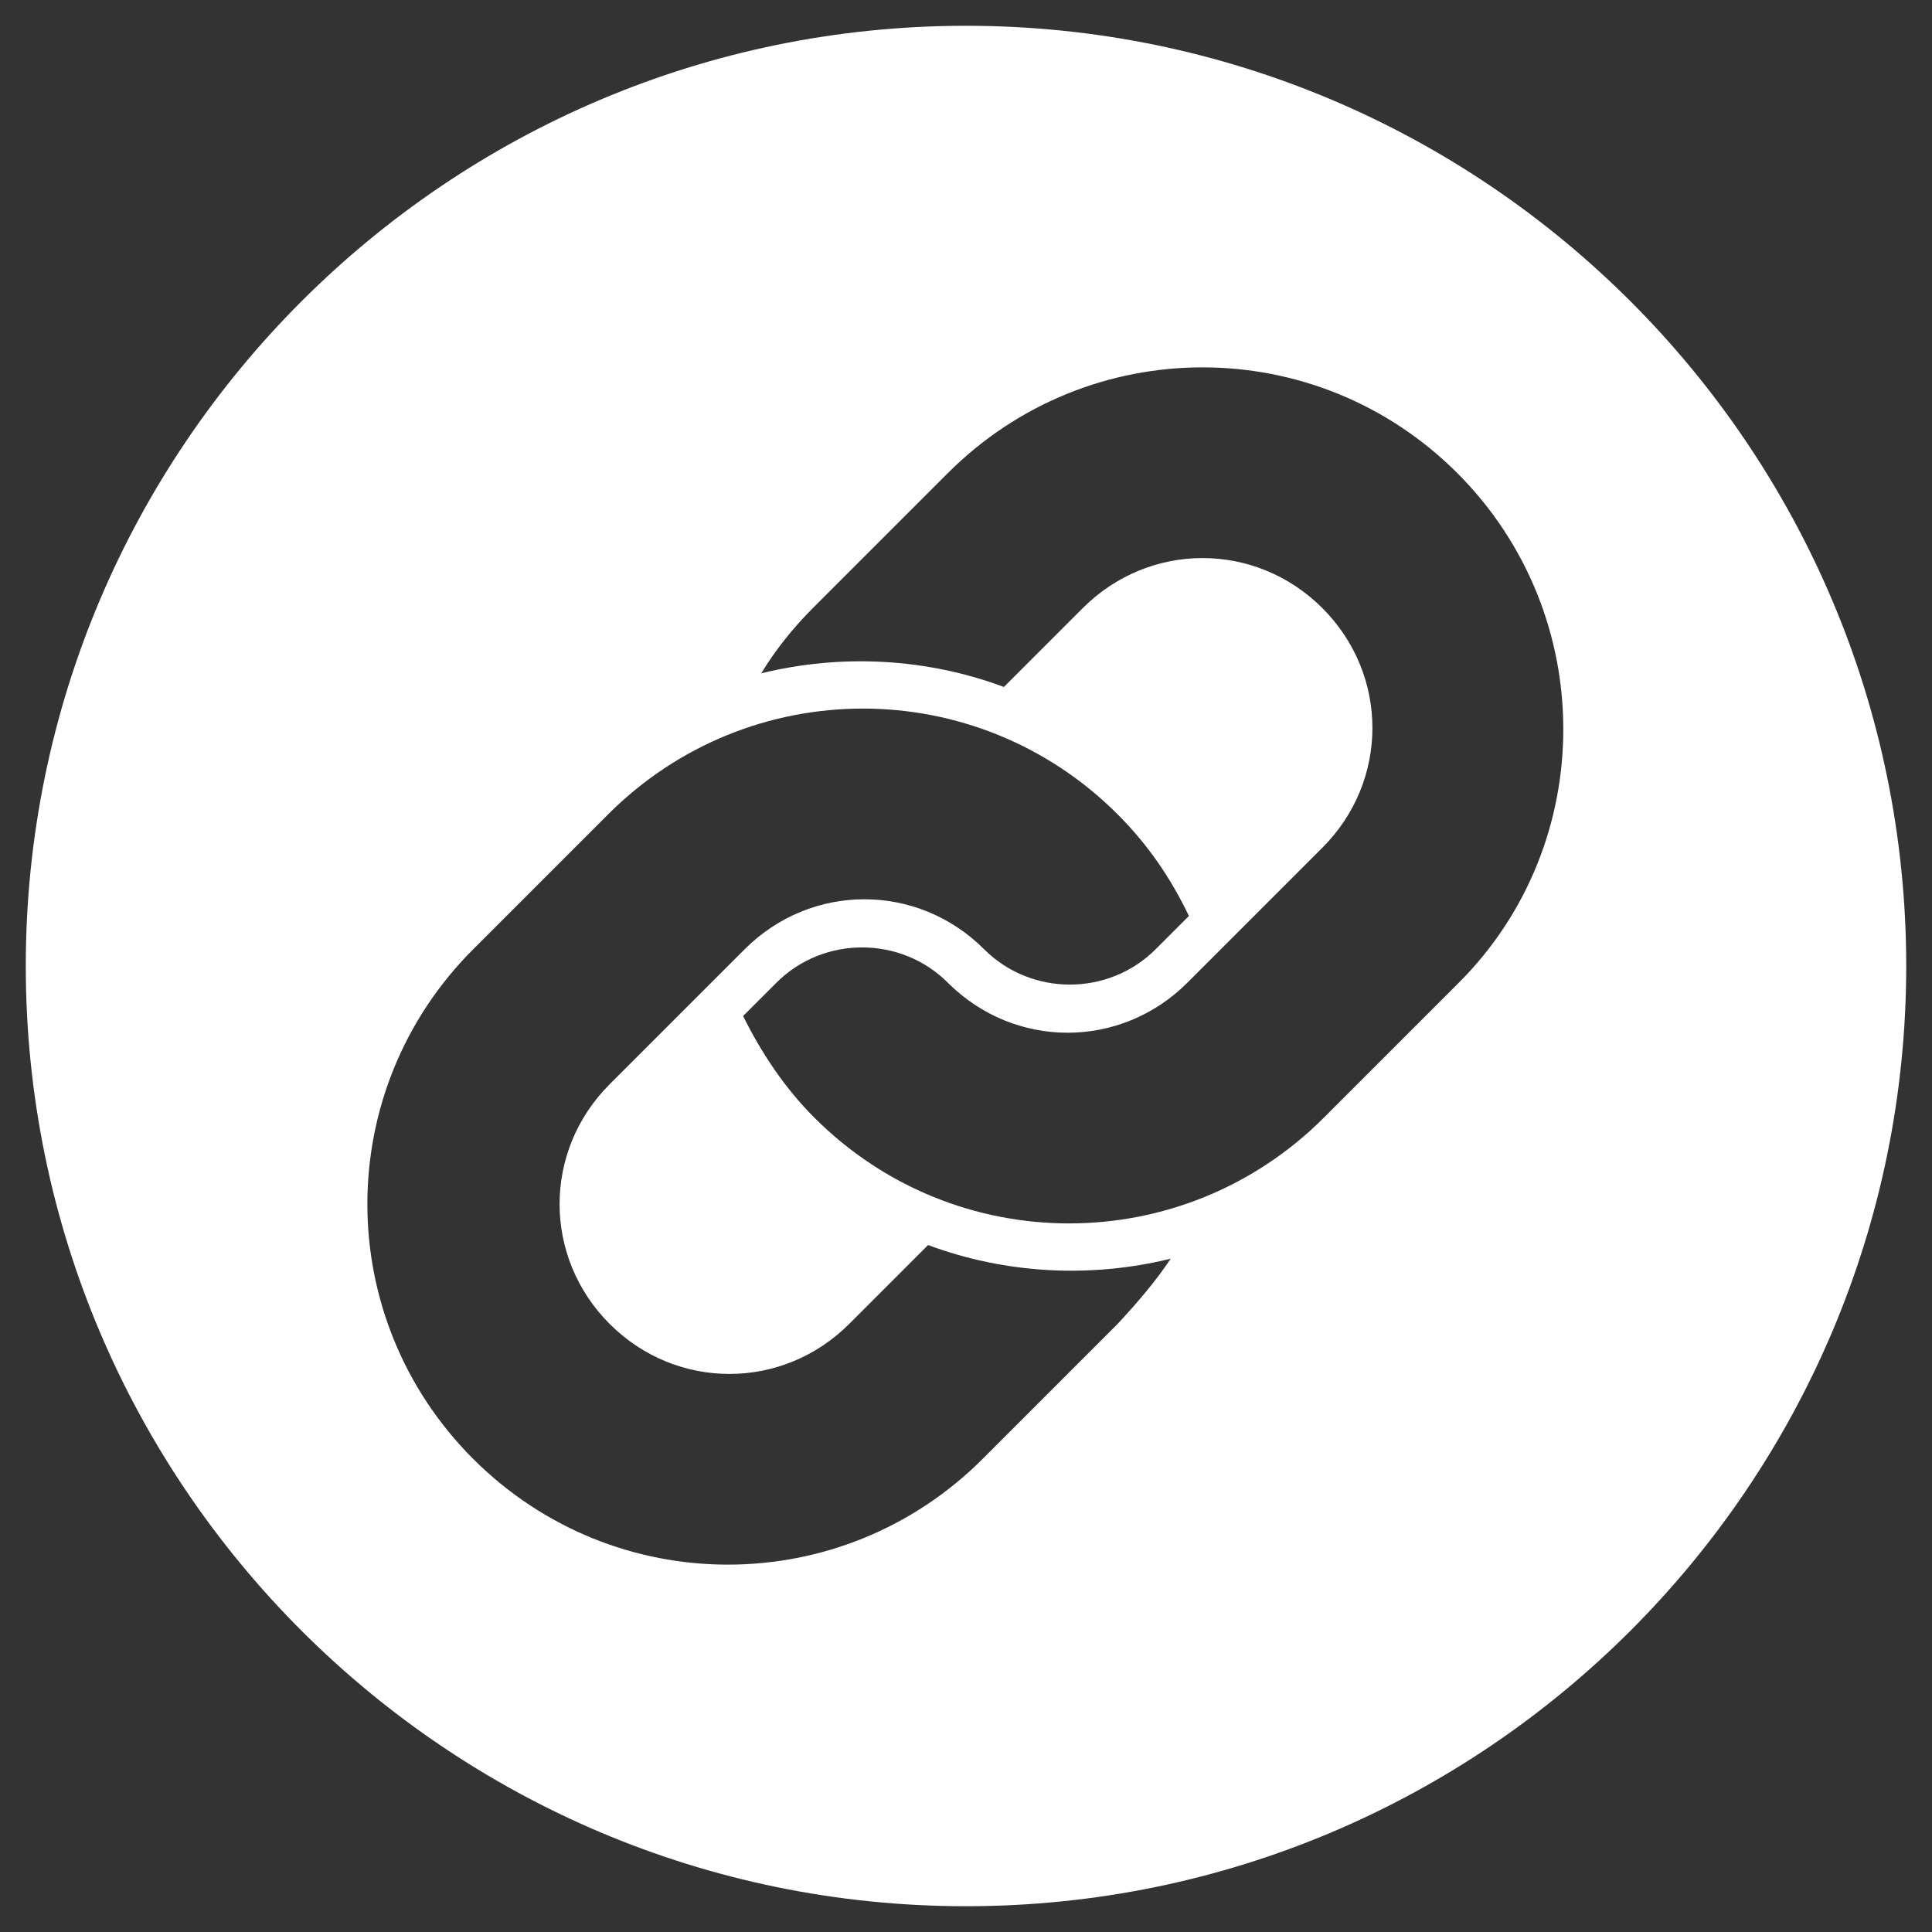 <?xml version="1.0" encoding="utf-8"?>
<!-- Generator: Adobe Illustrator 25.3.1, SVG Export Plug-In . SVG Version: 6.00 Build 0)  -->
<svg version="1.1" id="Icon" xmlns="http://www.w3.org/2000/svg" xmlns:xlink="http://www.w3.org/1999/xlink" x="0px" y="0px"
	 viewBox="0 0 127.4 127.4" style="enable-background:new 0 0 127.4 127.4;" xml:space="preserve">
<rect x="0" y="0" width="127.4" height="127.4" fill="#333333" stroke="none"/>
<style type="text/css">
	.st0{fill:#FFFFFF;}
</style>
<path class="st0" d="M63.7,1.7c-34.2,0-62,27.8-62,62s27.8,62,62,62s62-27.8,62-62S97.9,1.7,63.7,1.7z M73.7,87.3l-8.9,8.9
	c-9.3,9.3-24.3,9.3-33.6,0s-9.3-24.3,0-33.6l8.9-8.9c9.3-9.3,24.3-9.3,33.6,0c2,2,3.5,4.2,4.7,6.7l-2.2,2.2c-3.1,3.1-8.2,3.1-11.3,0
	c-4.4-4.4-11.4-4.4-15.8,0l-8.9,8.9c-4.4,4.4-4.4,11.4,0,15.8c4.4,4.4,11.4,4.4,15.8,0l5.2-5.2c5.1,1.9,10.7,2.2,16,0.9
	C76.2,84.5,75,85.9,73.7,87.3z M96.2,64.8l-8.9,8.9C78,83,63,83,53.7,73.7c-2-2-3.5-4.3-4.7-6.7l2.2-2.2c3.1-3.1,8.2-3.1,11.3,0
	c4.4,4.4,11.4,4.4,15.8,0l8.9-8.9c4.4-4.4,4.4-11.4,0-15.8c-4.4-4.4-11.4-4.4-15.8,0l-5.2,5.2c-5.1-1.9-10.7-2.2-16-0.9
	c0.9-1.5,2.1-3,3.4-4.3l8.9-8.9c9.3-9.3,24.3-9.3,33.6,0C105.4,40.5,105.4,55.6,96.2,64.8z"/>
</svg>
